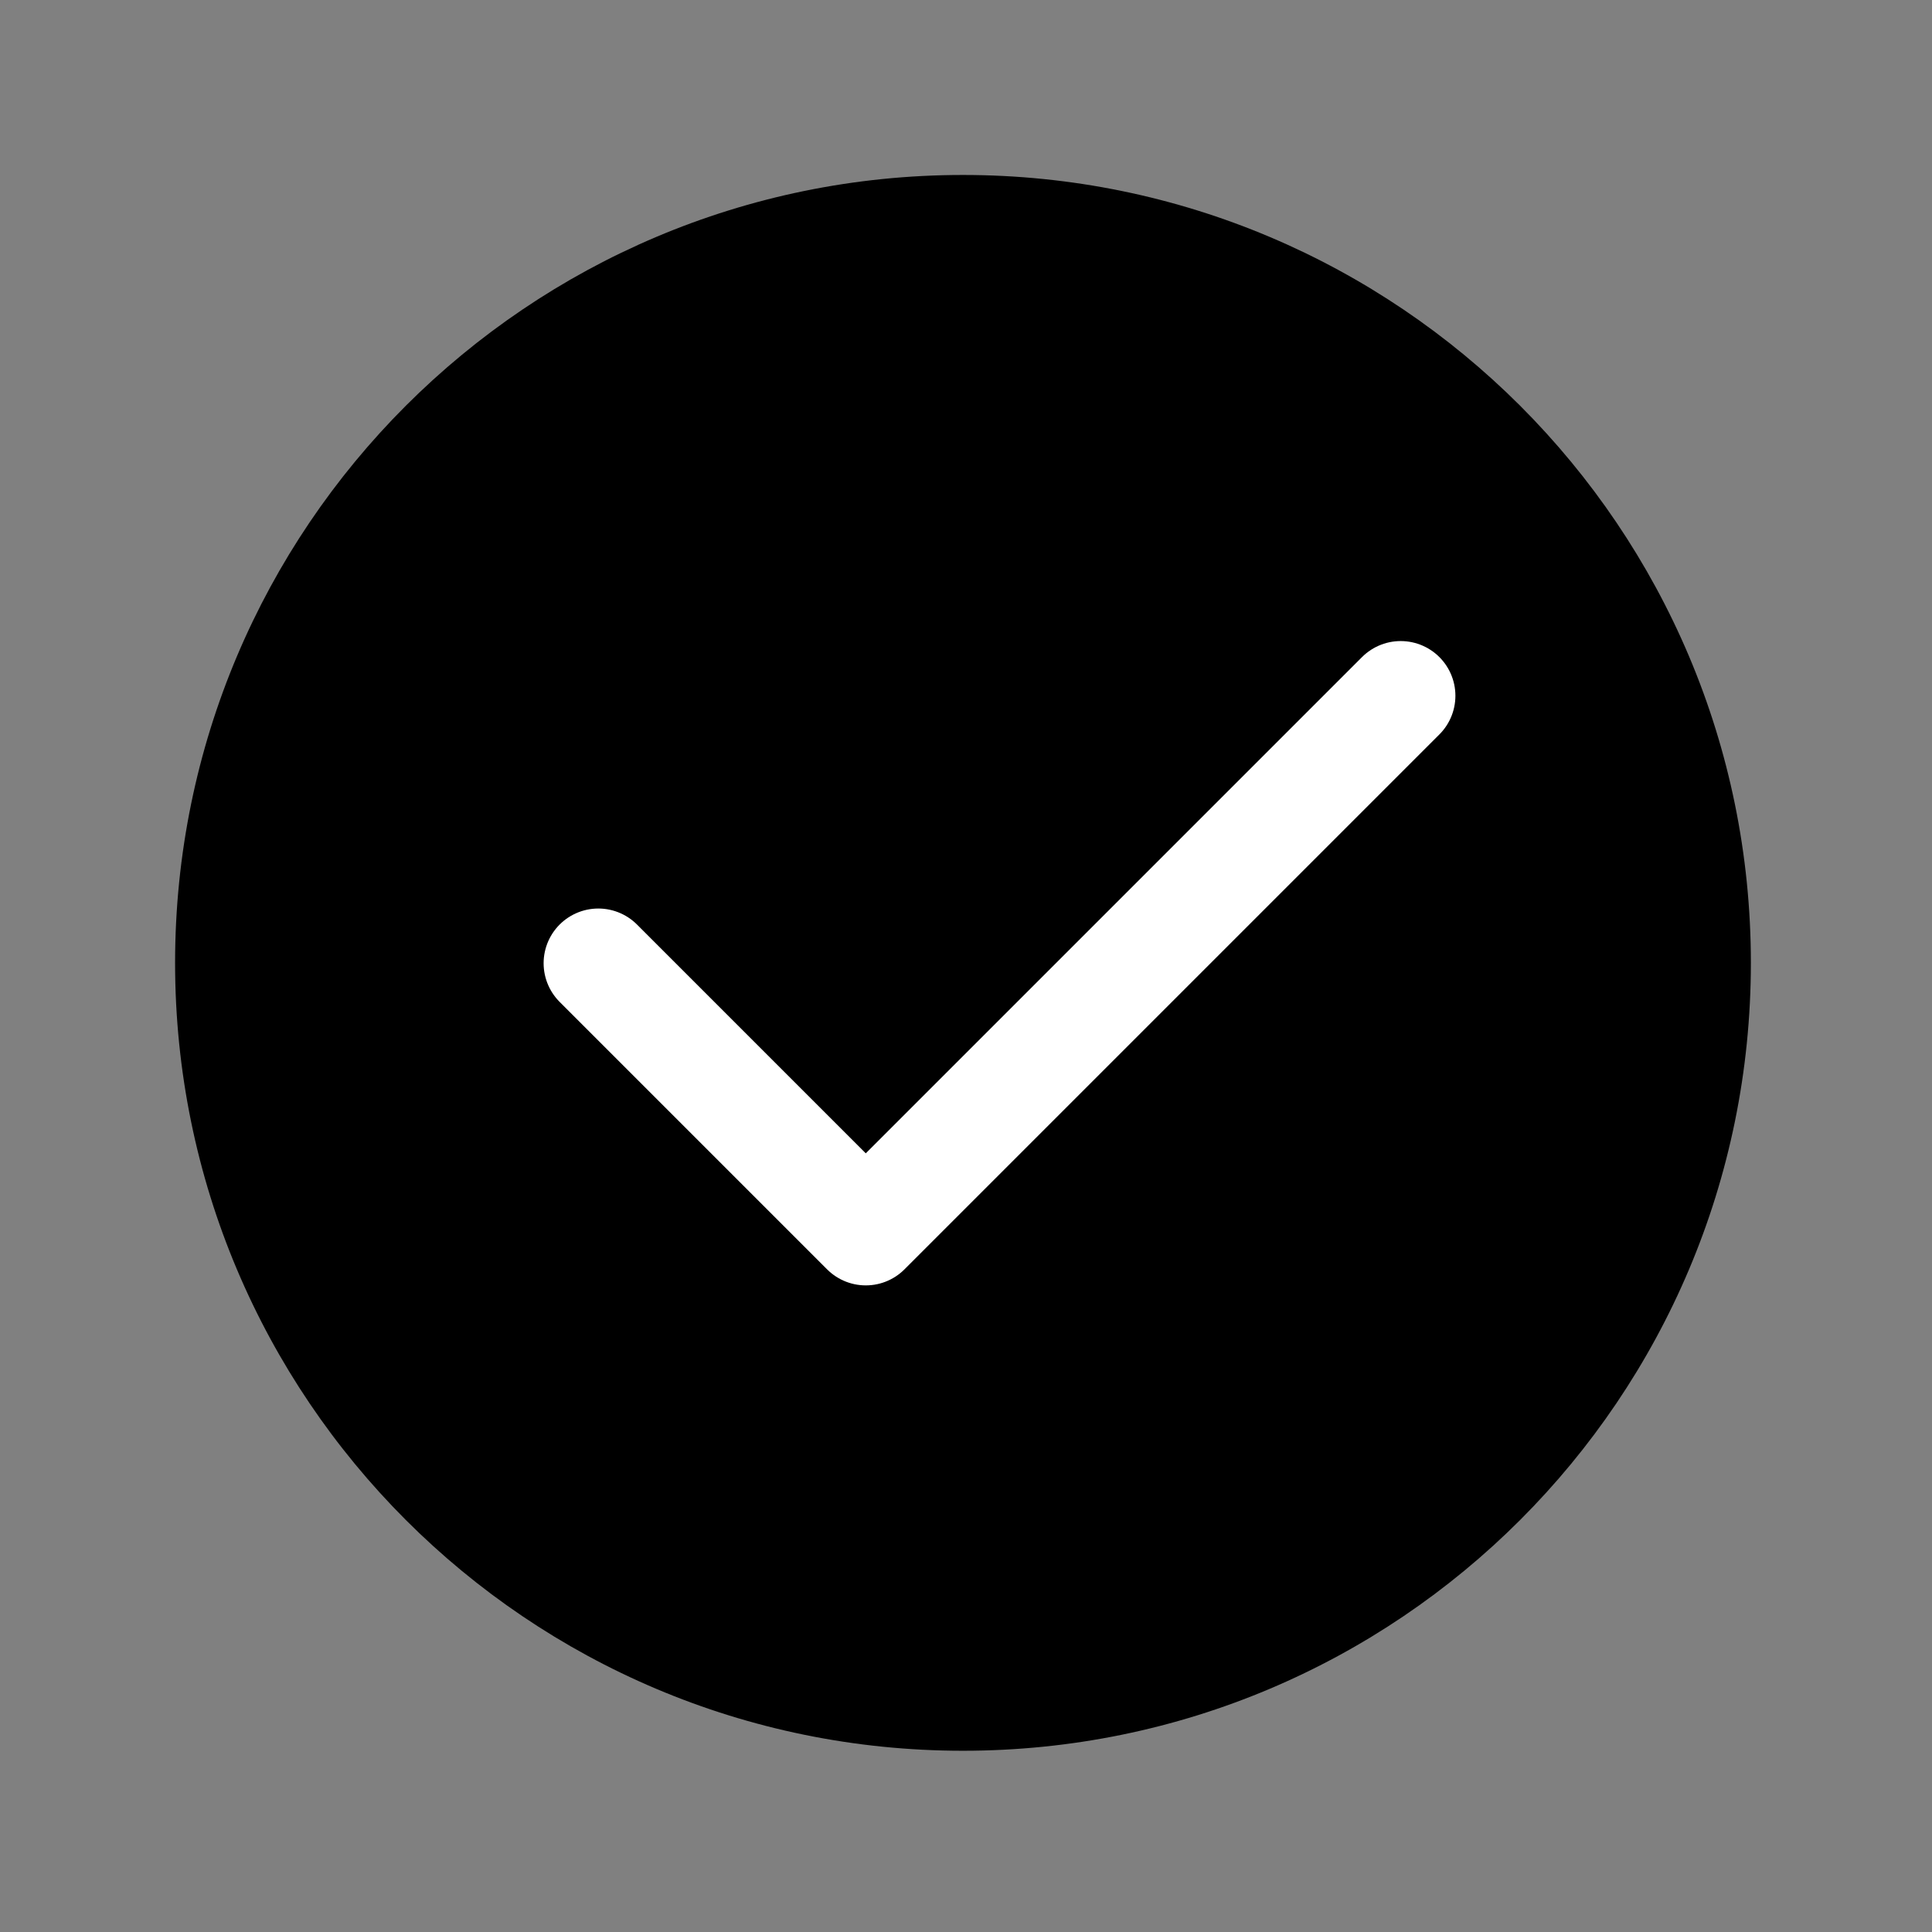 <svg width="16" height="16" viewBox="0 0 16 16" fill="none" xmlns="http://www.w3.org/2000/svg">
<rect x="0" y="0" width="16" height="16" fill="#808080" stroke="none"/>
<path d="M7.975 14.499C9.777 14.499 11.408 13.769 12.589 12.588C13.77 11.407 14.5 9.776 14.5 7.974C14.5 6.172 13.77 4.541 12.589 3.36C11.408 2.18 9.777 1.449 7.975 1.449C6.173 1.449 4.542 2.18 3.361 3.36C2.18 4.541 1.45 6.172 1.45 7.974C1.45 9.776 2.18 11.407 3.361 12.588C4.542 13.769 6.173 14.499 7.975 14.499Z" fill="currentColor"/>
<path d="M4.955 7.977L7.17 10.192L11.6 5.762" stroke="white" stroke-width="0.906" stroke-linecap="round" stroke-linejoin="round"/>
</svg>
